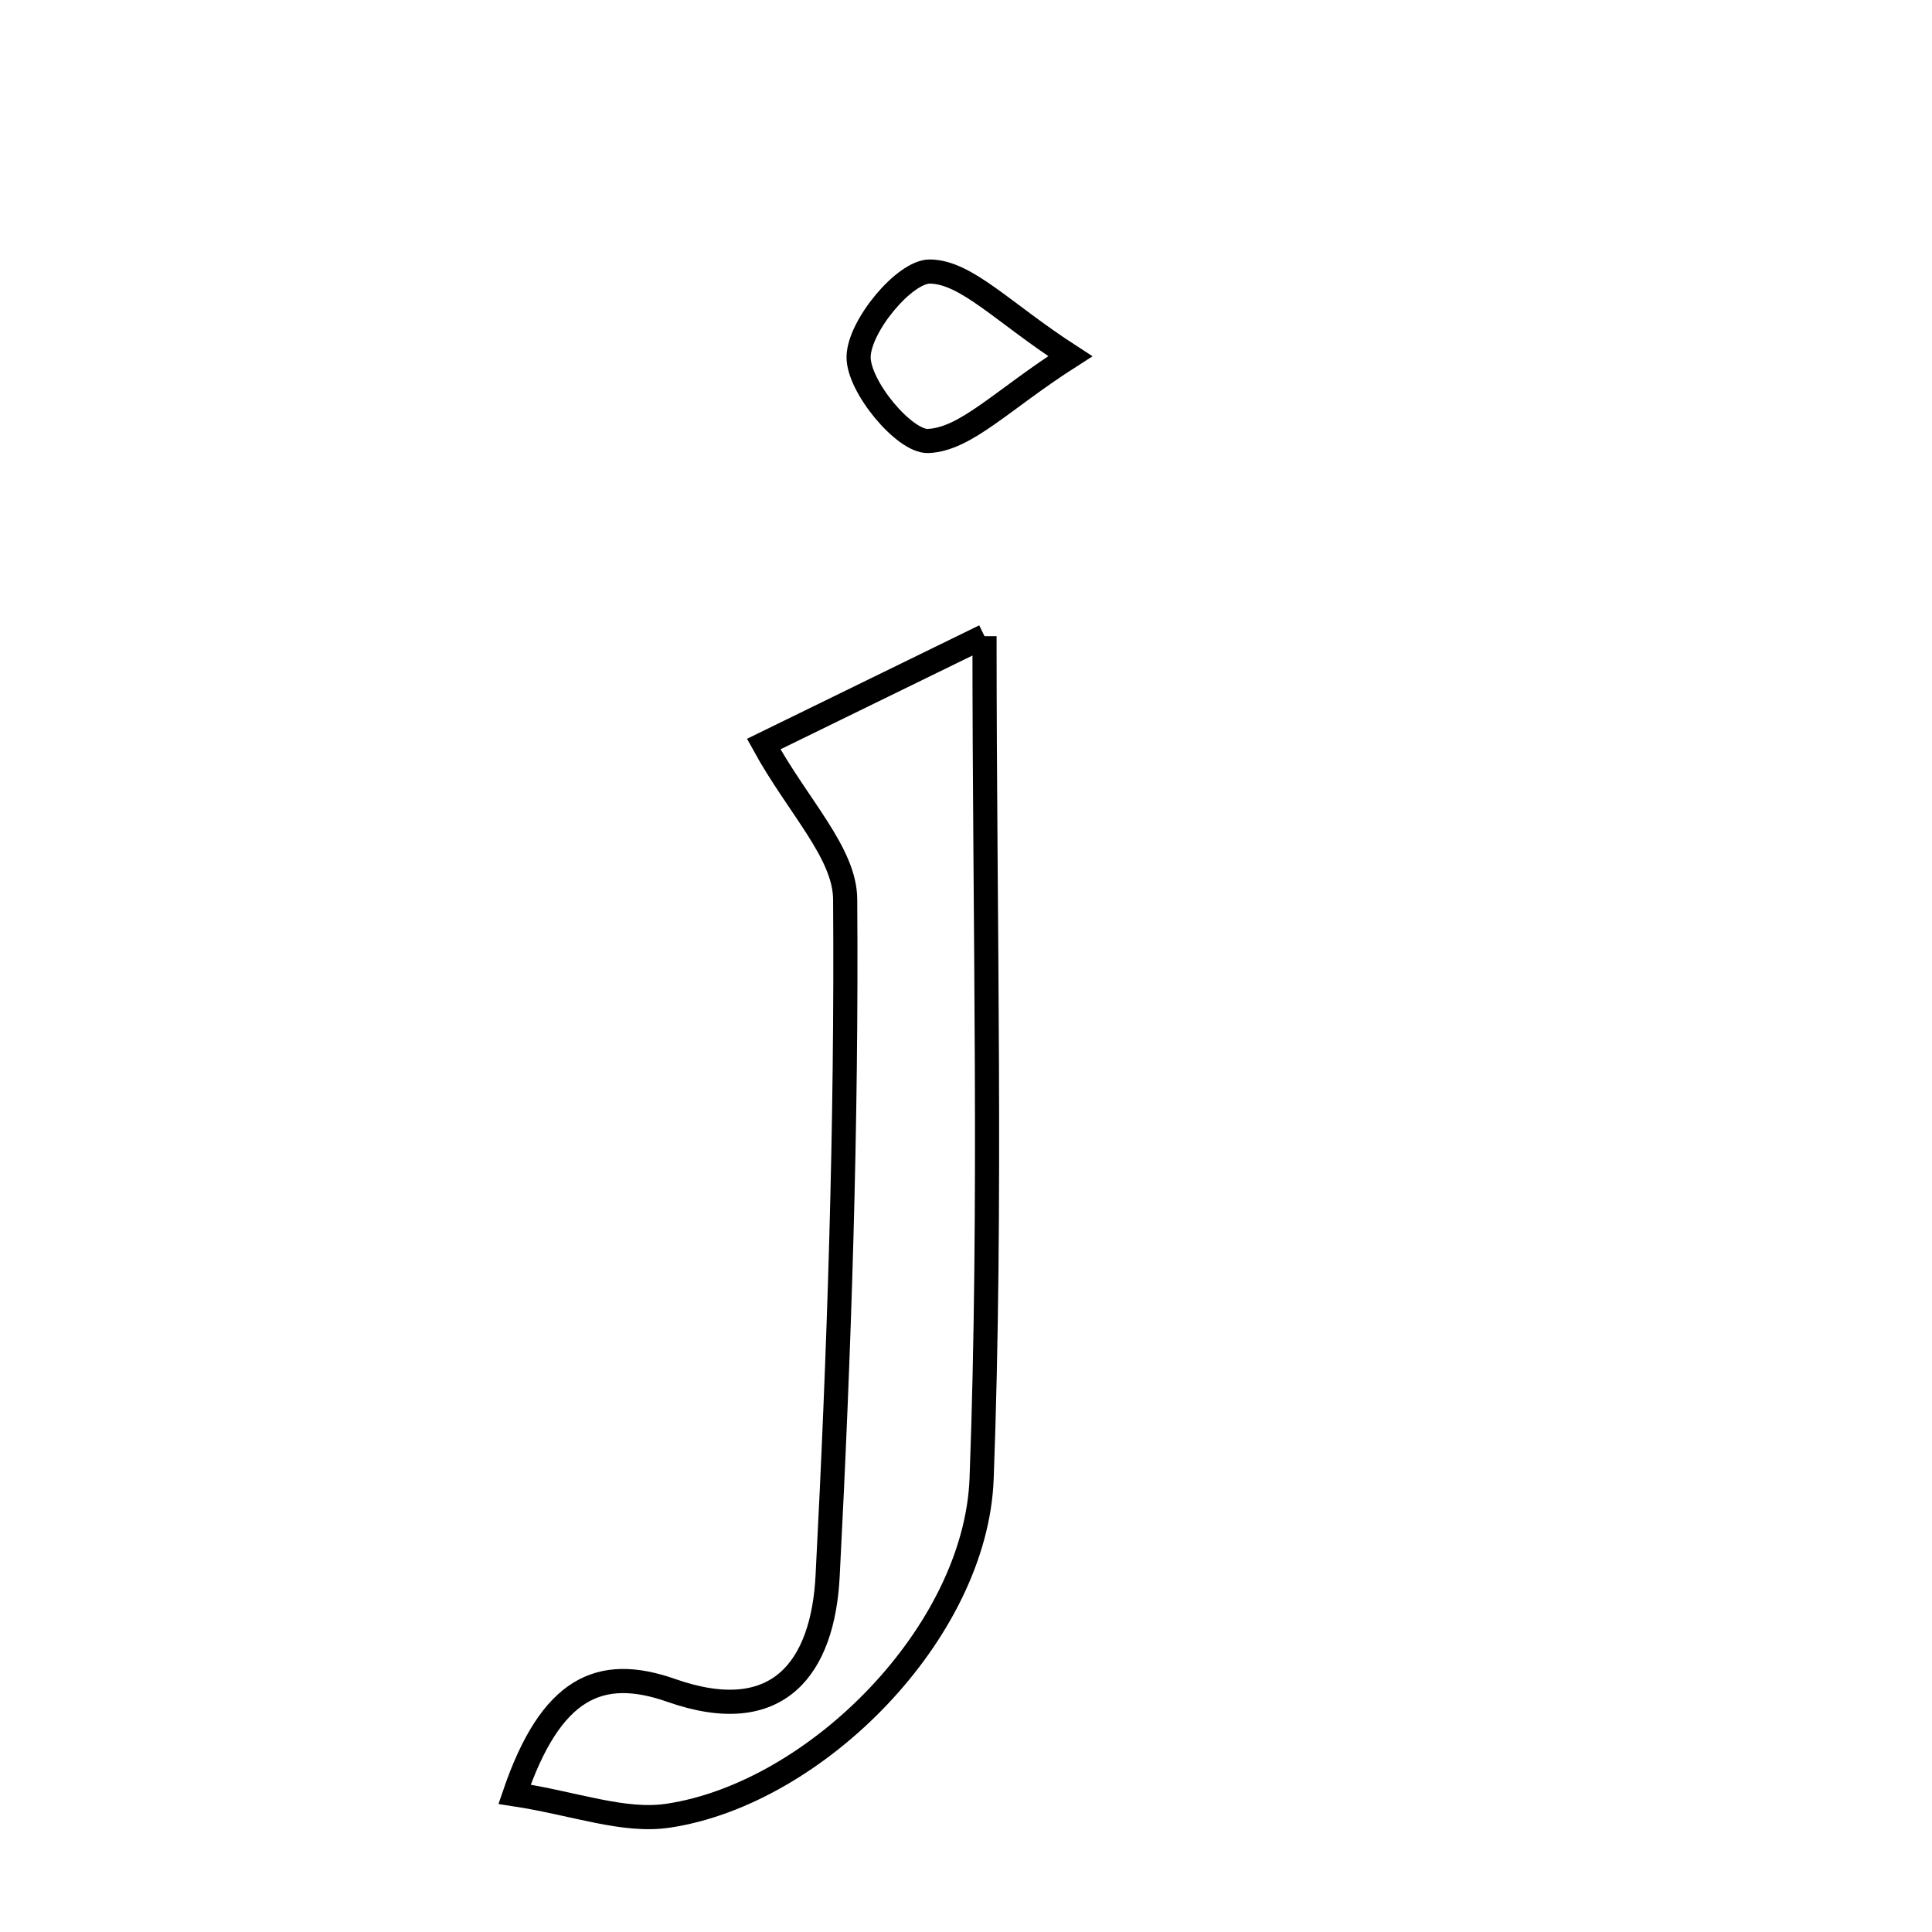 <svg xmlns="http://www.w3.org/2000/svg" viewBox="0.0 0.0 24.0 24.0" height="200px" width="200px"><path fill="none" stroke="black" stroke-width=".3" stroke-opacity="1.0"  filling="0" d="M11.553 3.373 C12.008 3.38 12.457 3.883 13.295 4.425 C12.448 4.966 12.001 5.457 11.531 5.478 C11.236 5.492 10.657 4.797 10.666 4.43 C10.674 4.047 11.239 3.369 11.553 3.373"></path>
<path fill="none" stroke="black" stroke-width=".3" stroke-opacity="1.0"  filling="0" d="M12.23 7.903 C12.23 11.535 12.321 14.955 12.194 18.367 C12.123 20.279 10.138 22.279 8.302 22.555 C7.746 22.639 7.143 22.404 6.392 22.289 C6.845 20.963 7.451 20.687 8.339 20.999 C9.678 21.469 10.223 20.706 10.281 19.579 C10.426 16.779 10.519 13.973 10.499 11.171 C10.495 10.594 9.913 10.02 9.487 9.243 C10.311 8.84 11.209 8.401 12.23 7.903"></path></svg>